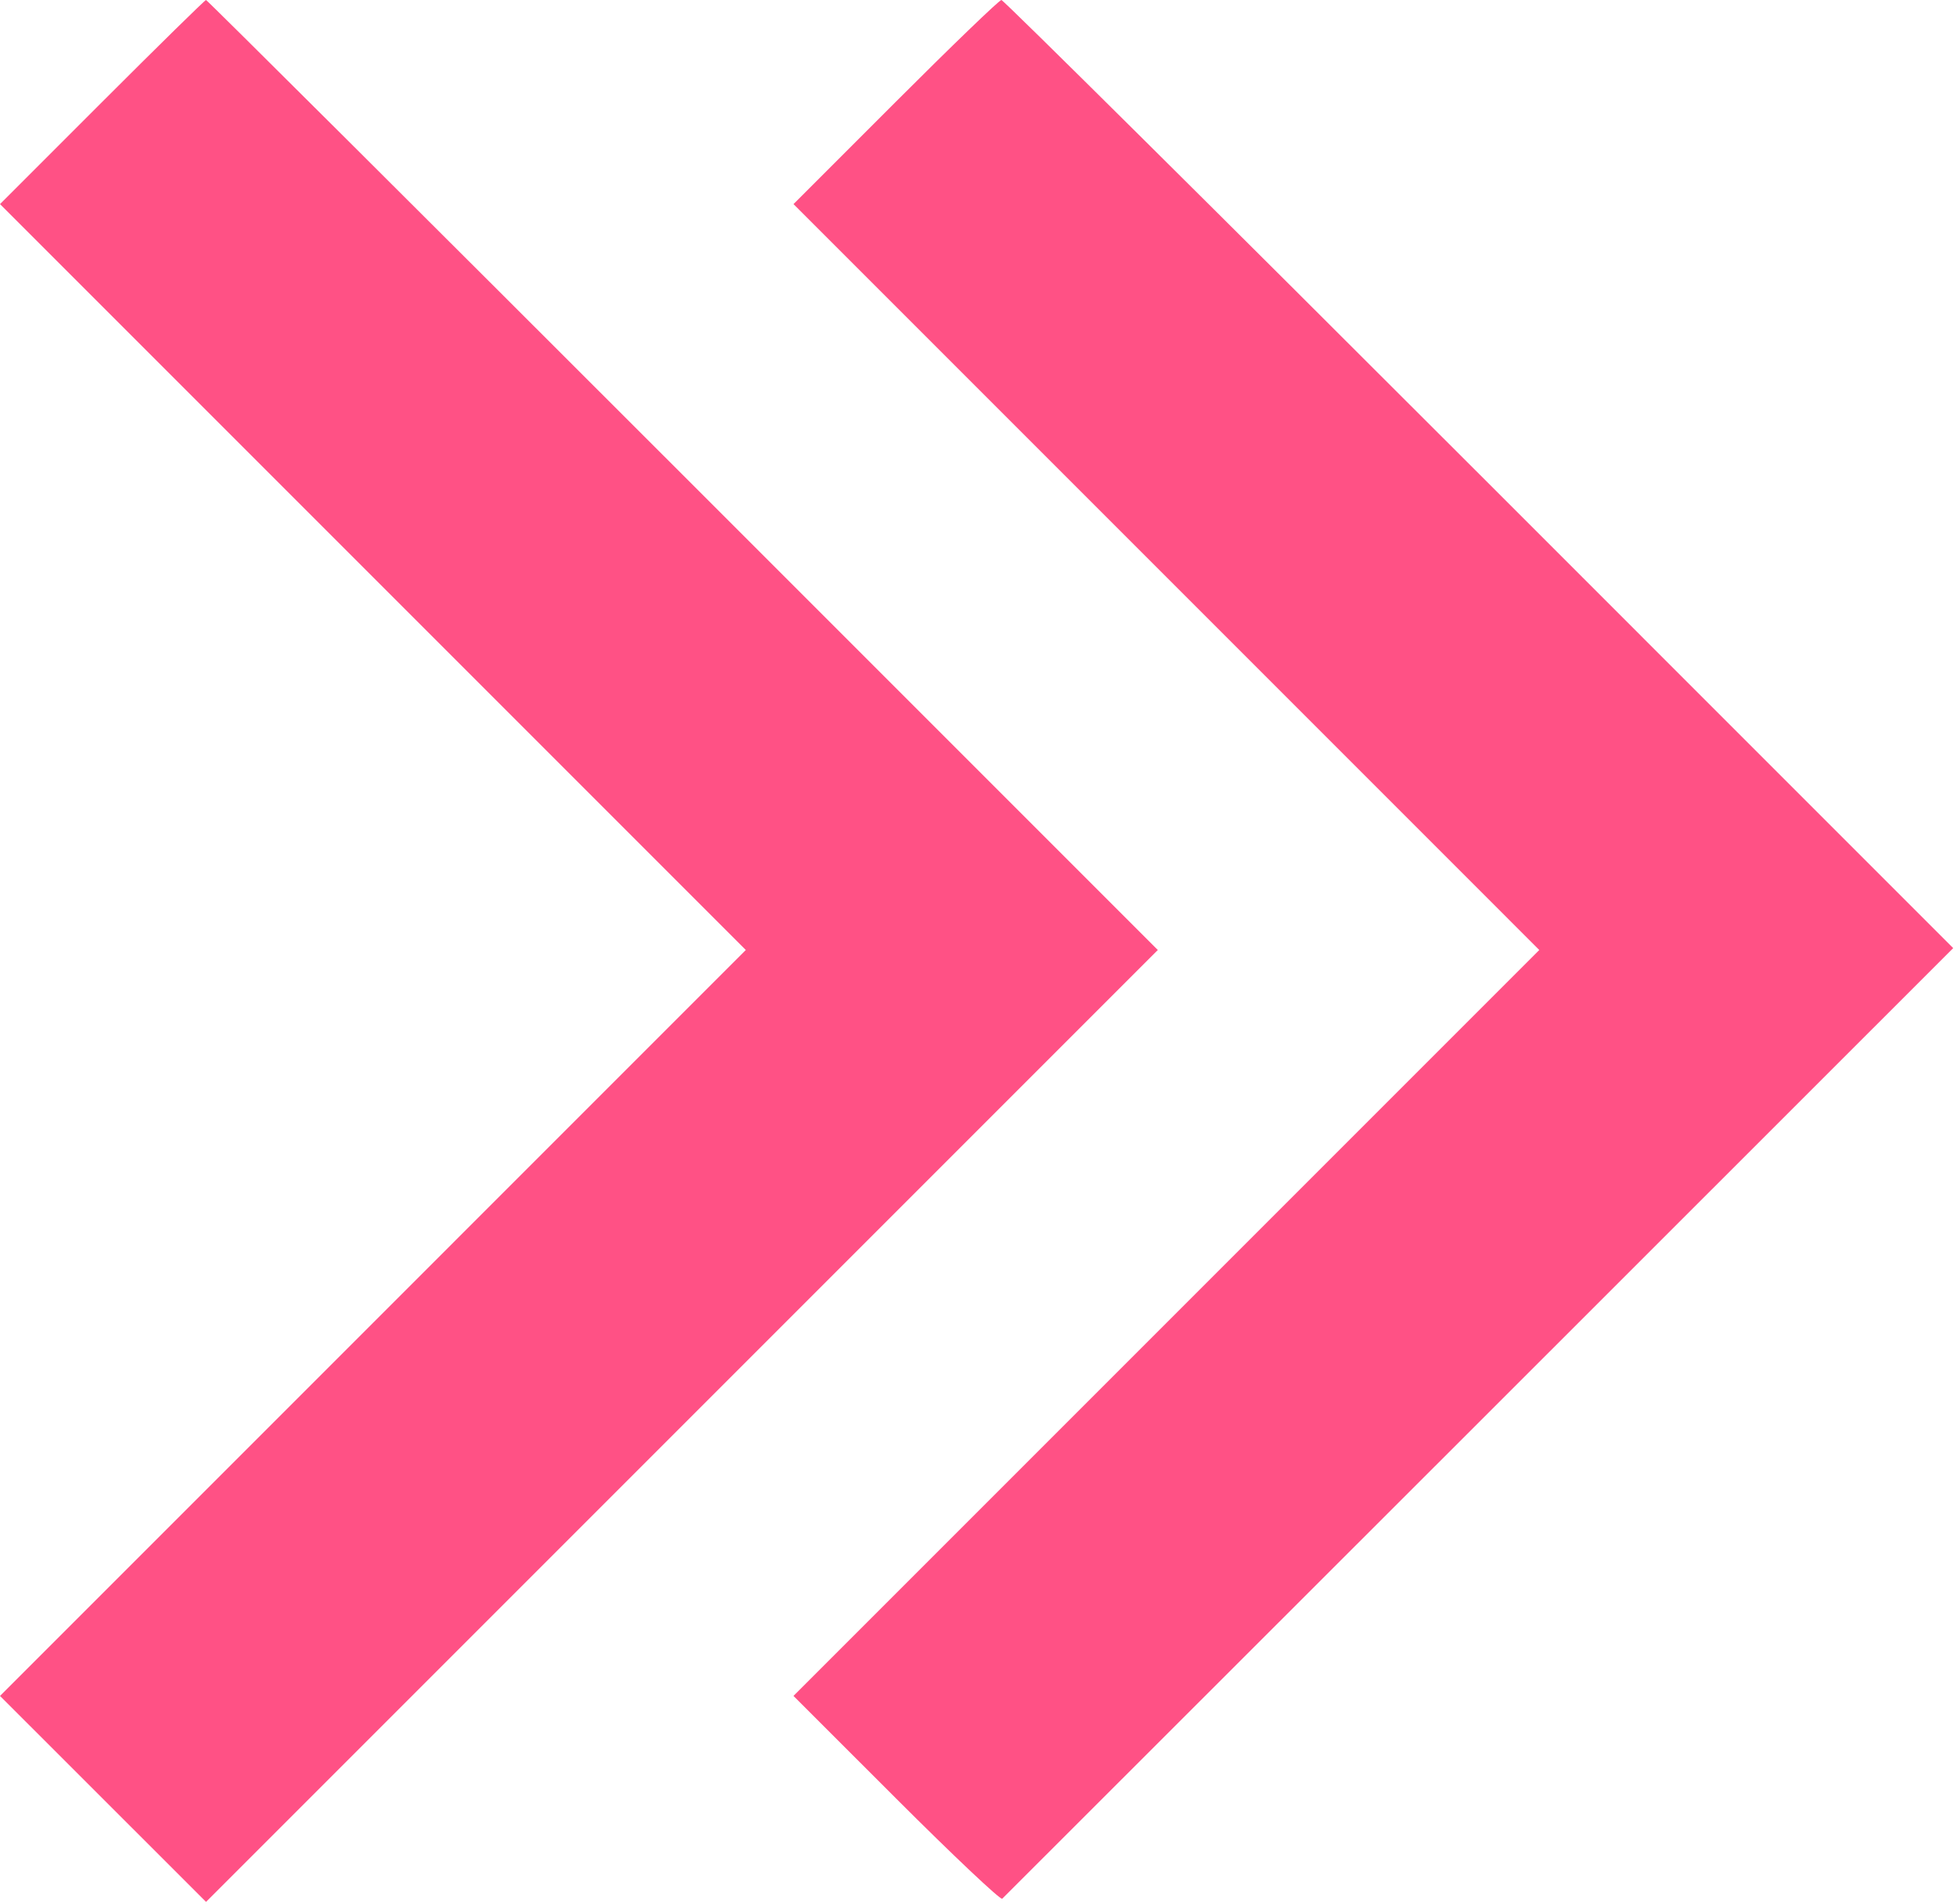 <svg width="513" height="499" viewBox="0 0 513 499" fill="none" xmlns="http://www.w3.org/2000/svg">
<path fill-rule="evenodd" clip-rule="evenodd" d="M26.752 26.748L0.005 53.496L97.753 151.248L195.501 249L97.751 346.754L0 444.509L27.006 471.501L54.011 498.493L178.757 373.747L303.503 249.001L179.006 124.501C110.532 56.025 54.281 0 54.004 0C53.727 0 41.464 12.037 26.752 26.748ZM234.752 26.748L208.005 53.496L305.753 151.248L403.501 249L305.751 346.754L208 444.509L234.964 471.459C249.795 486.282 262.283 498.075 262.717 497.665C263.15 497.256 319.417 441.026 387.754 372.711L512.004 248.502L387.756 124.251C319.42 55.913 263.056 0 262.504 0C261.952 0 249.464 12.037 234.752 26.748Z" fill="#ff5185"/>
</svg>